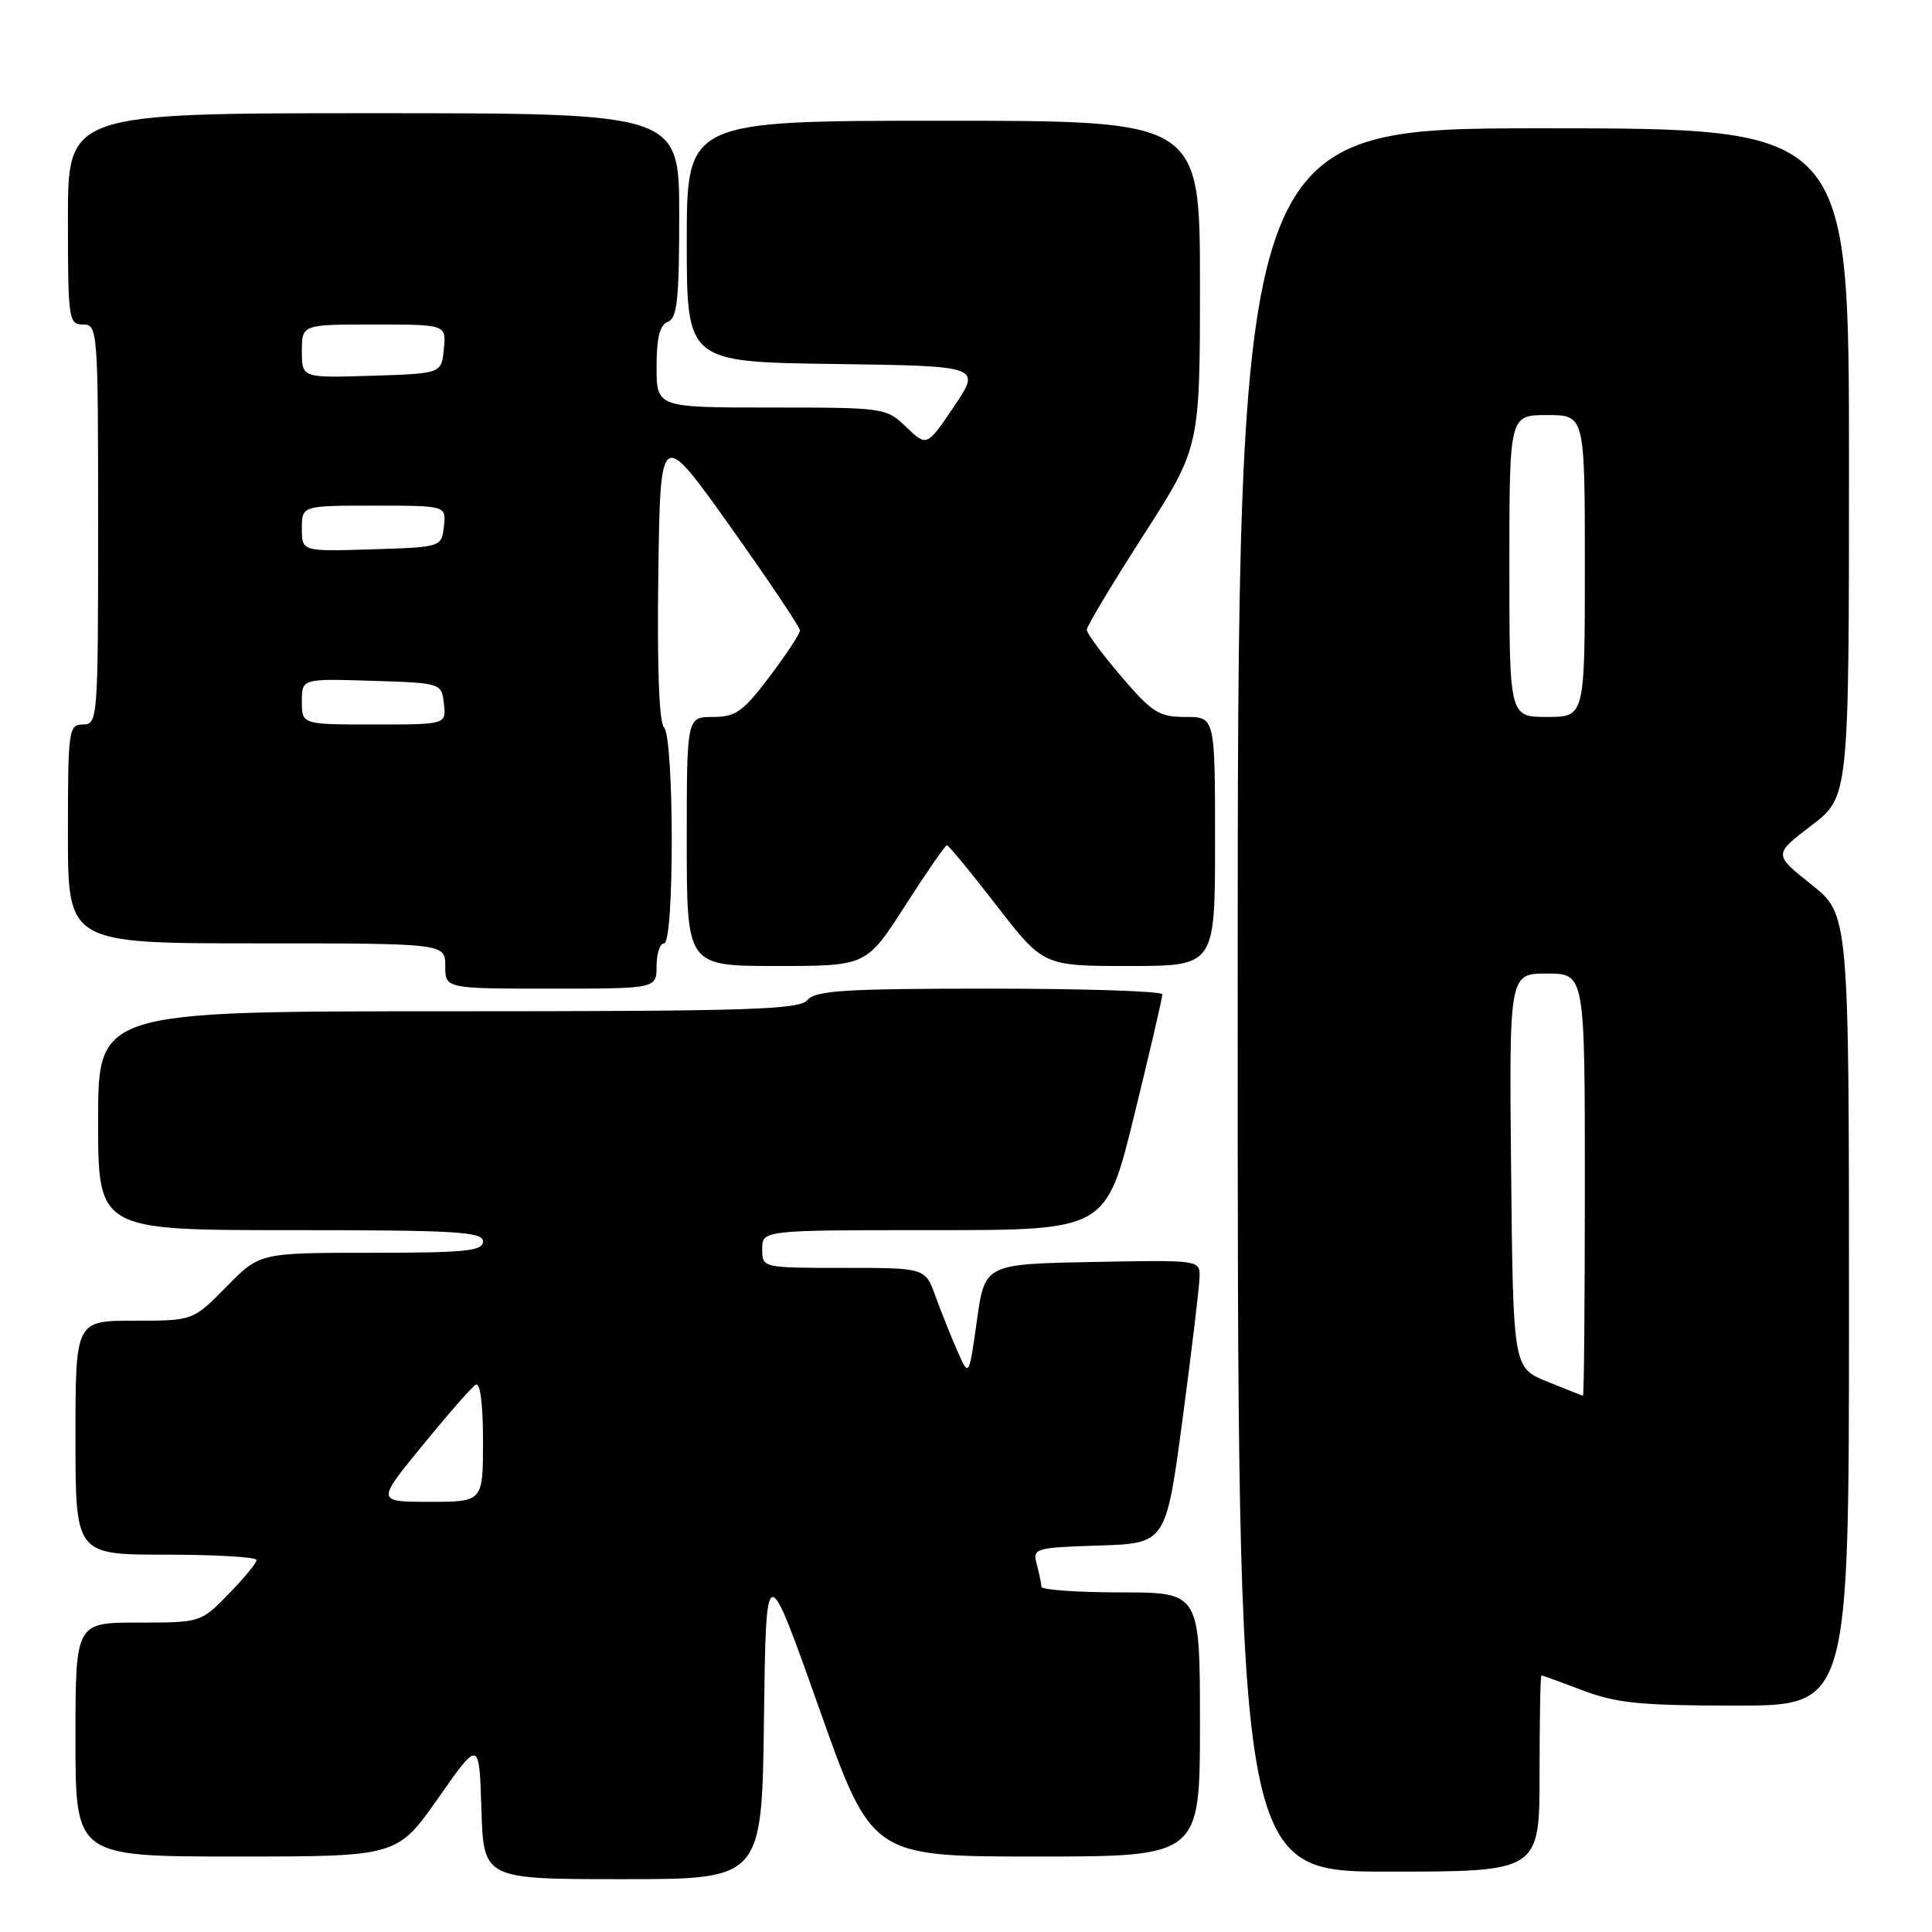 <?xml version="1.0" encoding="UTF-8" standalone="no"?>
<!DOCTYPE svg PUBLIC "-//W3C//DTD SVG 1.1//EN" "http://www.w3.org/Graphics/SVG/1.1/DTD/svg11.dtd" >
<svg xmlns="http://www.w3.org/2000/svg" xmlns:xlink="http://www.w3.org/1999/xlink" version="1.1" viewBox="0 0 256 256">
 <g >
 <path fill="currentColor"
d=" M 101.23 227.75 C 101.50 206.50 101.50 206.50 108.50 226.25 C 115.50 246.00 115.50 246.00 137.25 246.00 C 159.00 246.00 159.00 246.00 159.00 228.50 C 159.00 211.00 159.00 211.00 148.50 211.00 C 142.72 211.00 137.99 210.66 137.99 210.25 C 137.98 209.84 137.71 208.51 137.38 207.29 C 136.81 205.15 137.06 205.07 145.64 204.79 C 154.50 204.50 154.50 204.50 156.70 188.00 C 157.91 178.93 158.92 170.48 158.95 169.22 C 159.00 166.95 159.00 166.95 144.75 167.22 C 130.50 167.50 130.50 167.50 129.44 175.00 C 128.39 182.50 128.39 182.50 126.85 178.99 C 126.00 177.07 124.70 173.80 123.95 171.74 C 122.60 168.00 122.60 168.00 111.80 168.00 C 101.00 168.00 101.00 168.00 101.00 165.50 C 101.00 163.00 101.00 163.00 123.78 163.00 C 146.57 163.00 146.57 163.00 150.30 147.75 C 152.36 139.36 154.03 132.16 154.02 131.75 C 154.01 131.34 143.71 131.00 131.12 131.00 C 112.01 131.00 108.04 131.25 107.00 132.50 C 105.93 133.79 99.38 134.00 59.38 134.00 C 13.00 134.00 13.00 134.00 13.00 148.50 C 13.00 163.00 13.00 163.00 38.50 163.00 C 60.50 163.00 64.00 163.21 64.00 164.50 C 64.00 165.77 61.69 166.00 49.21 166.00 C 34.42 166.00 34.42 166.00 30.00 170.50 C 25.58 175.00 25.58 175.00 17.79 175.00 C 10.00 175.00 10.00 175.00 10.00 190.50 C 10.00 206.00 10.00 206.00 22.00 206.00 C 28.60 206.00 34.00 206.32 34.00 206.71 C 34.00 207.10 32.33 209.12 30.30 211.21 C 26.60 215.00 26.58 215.00 18.30 215.00 C 10.00 215.00 10.00 215.00 10.00 230.50 C 10.00 246.00 10.00 246.00 31.32 246.00 C 52.63 246.00 52.63 246.00 58.07 238.25 C 63.50 230.50 63.50 230.50 63.79 239.75 C 64.08 249.00 64.08 249.00 82.52 249.00 C 100.96 249.00 100.96 249.00 101.23 227.75 Z  M 204.00 235.00 C 204.00 227.85 204.11 222.00 204.25 222.00 C 204.39 222.00 206.87 222.90 209.76 224.00 C 214.17 225.68 217.44 226.00 230.01 226.00 C 245.00 226.00 245.00 226.00 245.00 173.59 C 245.00 121.17 245.00 121.17 240.00 117.19 C 235.00 113.21 235.00 113.21 240.00 109.40 C 245.00 105.59 245.00 105.59 245.00 61.29 C 245.00 17.00 245.00 17.00 204.50 17.00 C 164.00 17.00 164.00 17.00 164.00 132.50 C 164.00 248.00 164.00 248.00 184.00 248.00 C 204.00 248.00 204.00 248.00 204.00 235.00 Z  M 87.00 128.00 C 87.00 126.35 87.45 125.00 88.00 125.00 C 89.36 125.00 89.34 97.74 87.98 96.38 C 87.33 95.73 87.06 88.24 87.23 76.05 C 87.50 56.75 87.50 56.75 96.75 69.75 C 101.84 76.91 106.00 83.11 106.00 83.54 C 106.00 83.97 104.19 86.72 101.97 89.66 C 98.45 94.31 97.49 95.00 94.47 95.00 C 91.00 95.00 91.00 95.00 91.00 111.50 C 91.00 128.00 91.00 128.00 102.90 128.00 C 114.81 128.00 114.81 128.00 119.94 120.00 C 122.76 115.60 125.25 112.00 125.47 112.00 C 125.69 112.00 128.66 115.60 132.06 120.00 C 138.25 128.00 138.25 128.00 149.62 128.00 C 161.00 128.00 161.00 128.00 161.00 111.50 C 161.00 95.00 161.00 95.00 157.08 95.00 C 153.57 95.00 152.67 94.43 148.58 89.64 C 146.06 86.70 144.00 83.91 144.00 83.45 C 144.00 82.98 147.38 77.36 151.50 70.94 C 159.00 59.27 159.00 59.27 159.00 37.63 C 159.00 16.00 159.00 16.00 125.00 16.00 C 91.00 16.00 91.00 16.00 91.00 31.98 C 91.00 47.96 91.00 47.96 110.51 48.23 C 130.02 48.50 130.02 48.50 126.42 53.85 C 122.81 59.20 122.81 59.20 120.10 56.60 C 117.43 54.03 117.19 54.00 102.20 54.00 C 87.00 54.00 87.00 54.00 87.00 48.61 C 87.00 44.74 87.42 43.05 88.50 42.64 C 89.73 42.17 90.00 39.64 90.00 28.53 C 90.00 15.00 90.00 15.00 49.50 15.00 C 9.00 15.00 9.00 15.00 9.00 29.00 C 9.00 42.33 9.10 43.00 11.00 43.00 C 12.95 43.00 13.00 43.67 13.00 69.50 C 13.00 95.33 12.95 96.00 11.00 96.00 C 9.09 96.00 9.00 96.67 9.00 110.50 C 9.00 125.00 9.00 125.00 34.00 125.00 C 59.00 125.00 59.00 125.00 59.00 128.00 C 59.00 131.00 59.00 131.00 73.00 131.00 C 87.00 131.00 87.00 131.00 87.00 128.00 Z  M 55.97 191.54 C 59.32 187.44 62.50 183.81 63.03 183.48 C 63.63 183.11 64.00 186.00 64.00 190.94 C 64.00 199.00 64.00 199.00 56.94 199.00 C 49.87 199.00 49.87 199.00 55.97 191.54 Z  M 205.00 183.06 C 200.50 181.24 200.50 181.24 200.23 155.12 C 199.97 129.00 199.97 129.00 204.98 129.00 C 210.00 129.00 210.00 129.00 210.00 157.00 C 210.00 172.40 209.89 184.97 209.75 184.94 C 209.61 184.91 207.47 184.07 205.00 183.06 Z  M 200.00 75.00 C 200.00 55.00 200.00 55.00 205.00 55.00 C 210.00 55.00 210.00 55.00 210.00 75.00 C 210.00 95.00 210.00 95.00 205.00 95.00 C 200.00 95.00 200.00 95.00 200.00 75.00 Z  M 40.00 92.96 C 40.00 89.92 40.00 89.92 49.25 90.21 C 58.50 90.50 58.50 90.50 58.82 93.25 C 59.13 96.00 59.13 96.00 49.57 96.00 C 40.00 96.00 40.00 96.00 40.00 92.96 Z  M 40.00 70.04 C 40.00 67.00 40.00 67.00 49.57 67.00 C 59.13 67.00 59.13 67.00 58.82 69.75 C 58.50 72.50 58.50 72.50 49.25 72.79 C 40.00 73.08 40.00 73.08 40.00 70.04 Z  M 40.00 46.54 C 40.00 43.00 40.00 43.00 49.56 43.00 C 59.13 43.00 59.13 43.00 58.81 46.25 C 58.50 49.50 58.50 49.50 49.25 49.79 C 40.00 50.08 40.00 50.08 40.00 46.54 Z "/>
</g>
</svg>